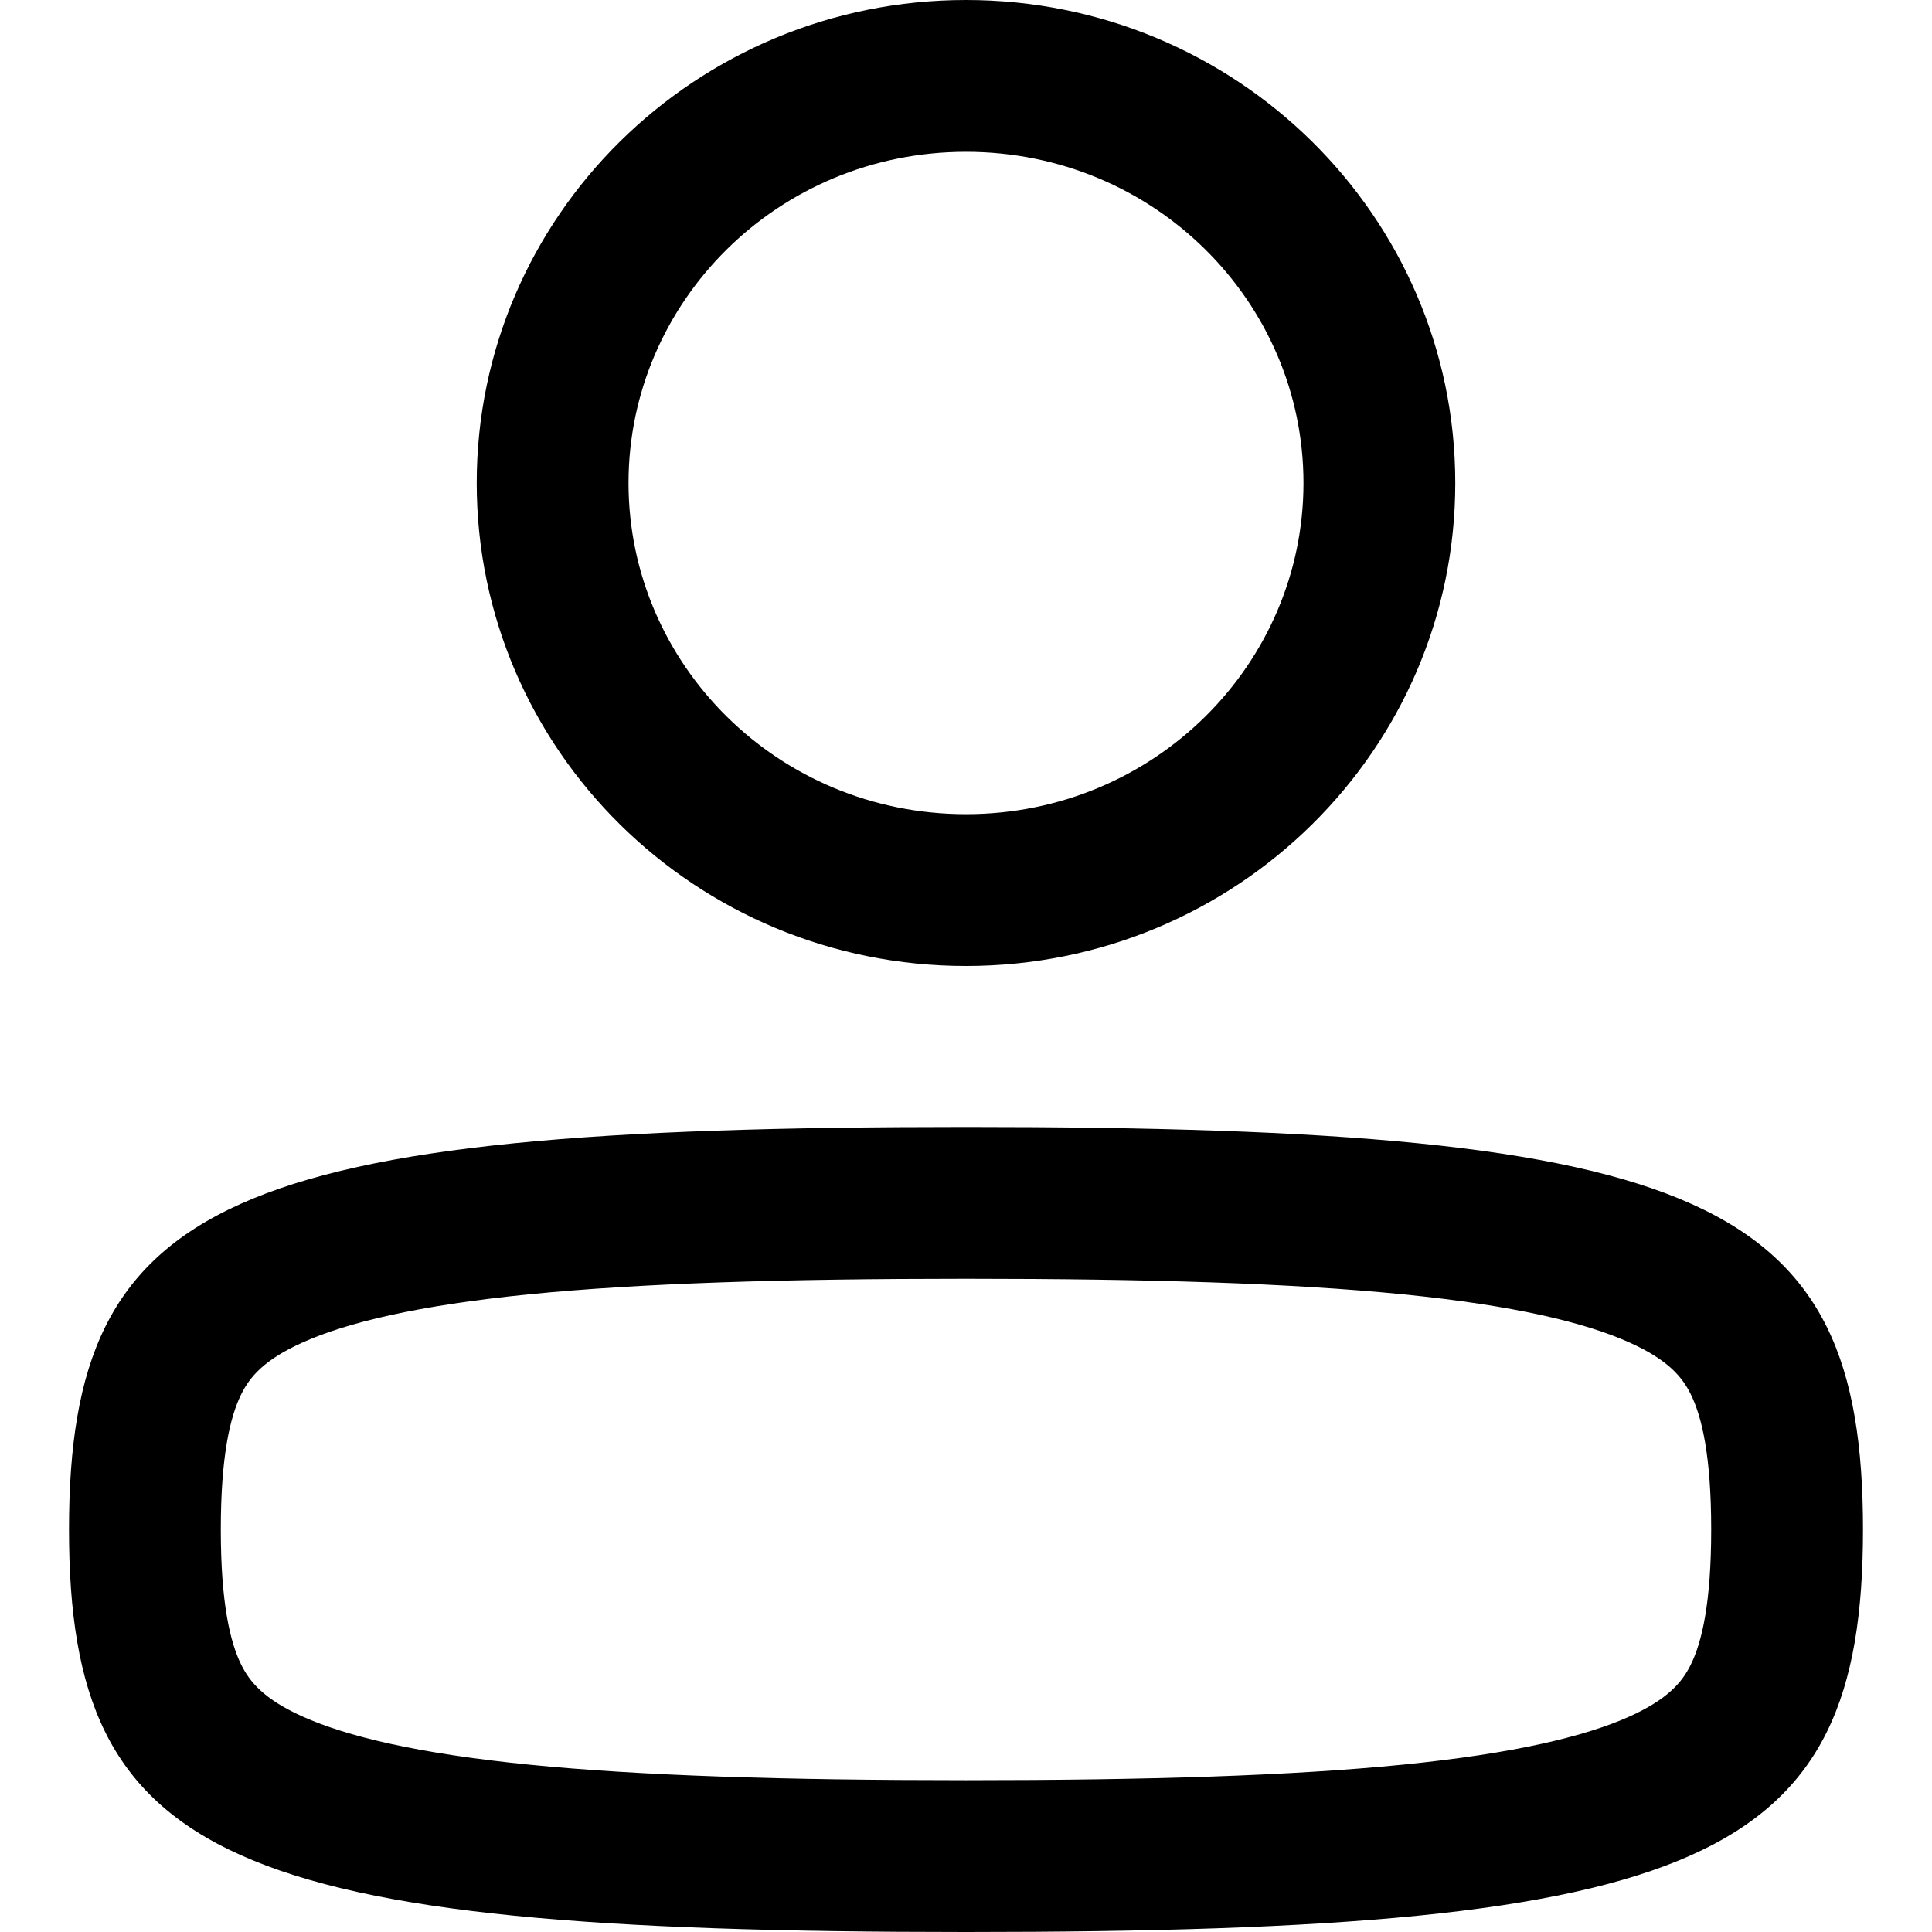 <svg width="18" height="18" viewBox="0 0 26 28" fill="none" xmlns="http://www.w3.org/2000/svg">
<path fill-rule="evenodd" clip-rule="evenodd" d="M8.109 7C8.109 9.624 10.272 11.8 13 11.8C15.728 11.8 17.891 9.624 17.891 7C17.891 4.376 15.728 2.2 13 2.2C10.272 2.2 8.109 4.376 8.109 7ZM5.909 7C5.909 10.866 9.084 14 13 14C16.916 14 20.091 10.866 20.091 7C20.091 3.134 16.916 0 13 0C9.084 0 5.909 3.134 5.909 7ZM2.2 22.167C2.2 23.233 2.335 23.801 2.497 24.128C2.619 24.373 2.82 24.623 3.386 24.878C4.023 25.163 5.039 25.412 6.671 25.575C8.281 25.735 10.345 25.8 13 25.8C15.655 25.8 17.719 25.735 19.329 25.575C20.961 25.412 21.977 25.163 22.614 24.878C23.18 24.623 23.381 24.373 23.503 24.128C23.665 23.801 23.8 23.233 23.8 22.167C23.8 21.1 23.665 20.532 23.503 20.205C23.381 19.96 23.18 19.71 22.614 19.456C21.977 19.17 20.961 18.921 19.329 18.758C17.719 18.598 15.655 18.533 13 18.533C10.345 18.533 8.281 18.598 6.671 18.758C5.039 18.921 4.023 19.17 3.386 19.456C2.82 19.71 2.619 19.96 2.497 20.205C2.335 20.532 2.2 21.1 2.2 22.167ZM0 22.167C0 26.97 2.295 28 13 28C23.706 28 26 26.97 26 22.167C26 17.363 23.706 16.333 13 16.333C2.295 16.333 0 17.363 0 22.167Z" fill="black"/>
</svg>
